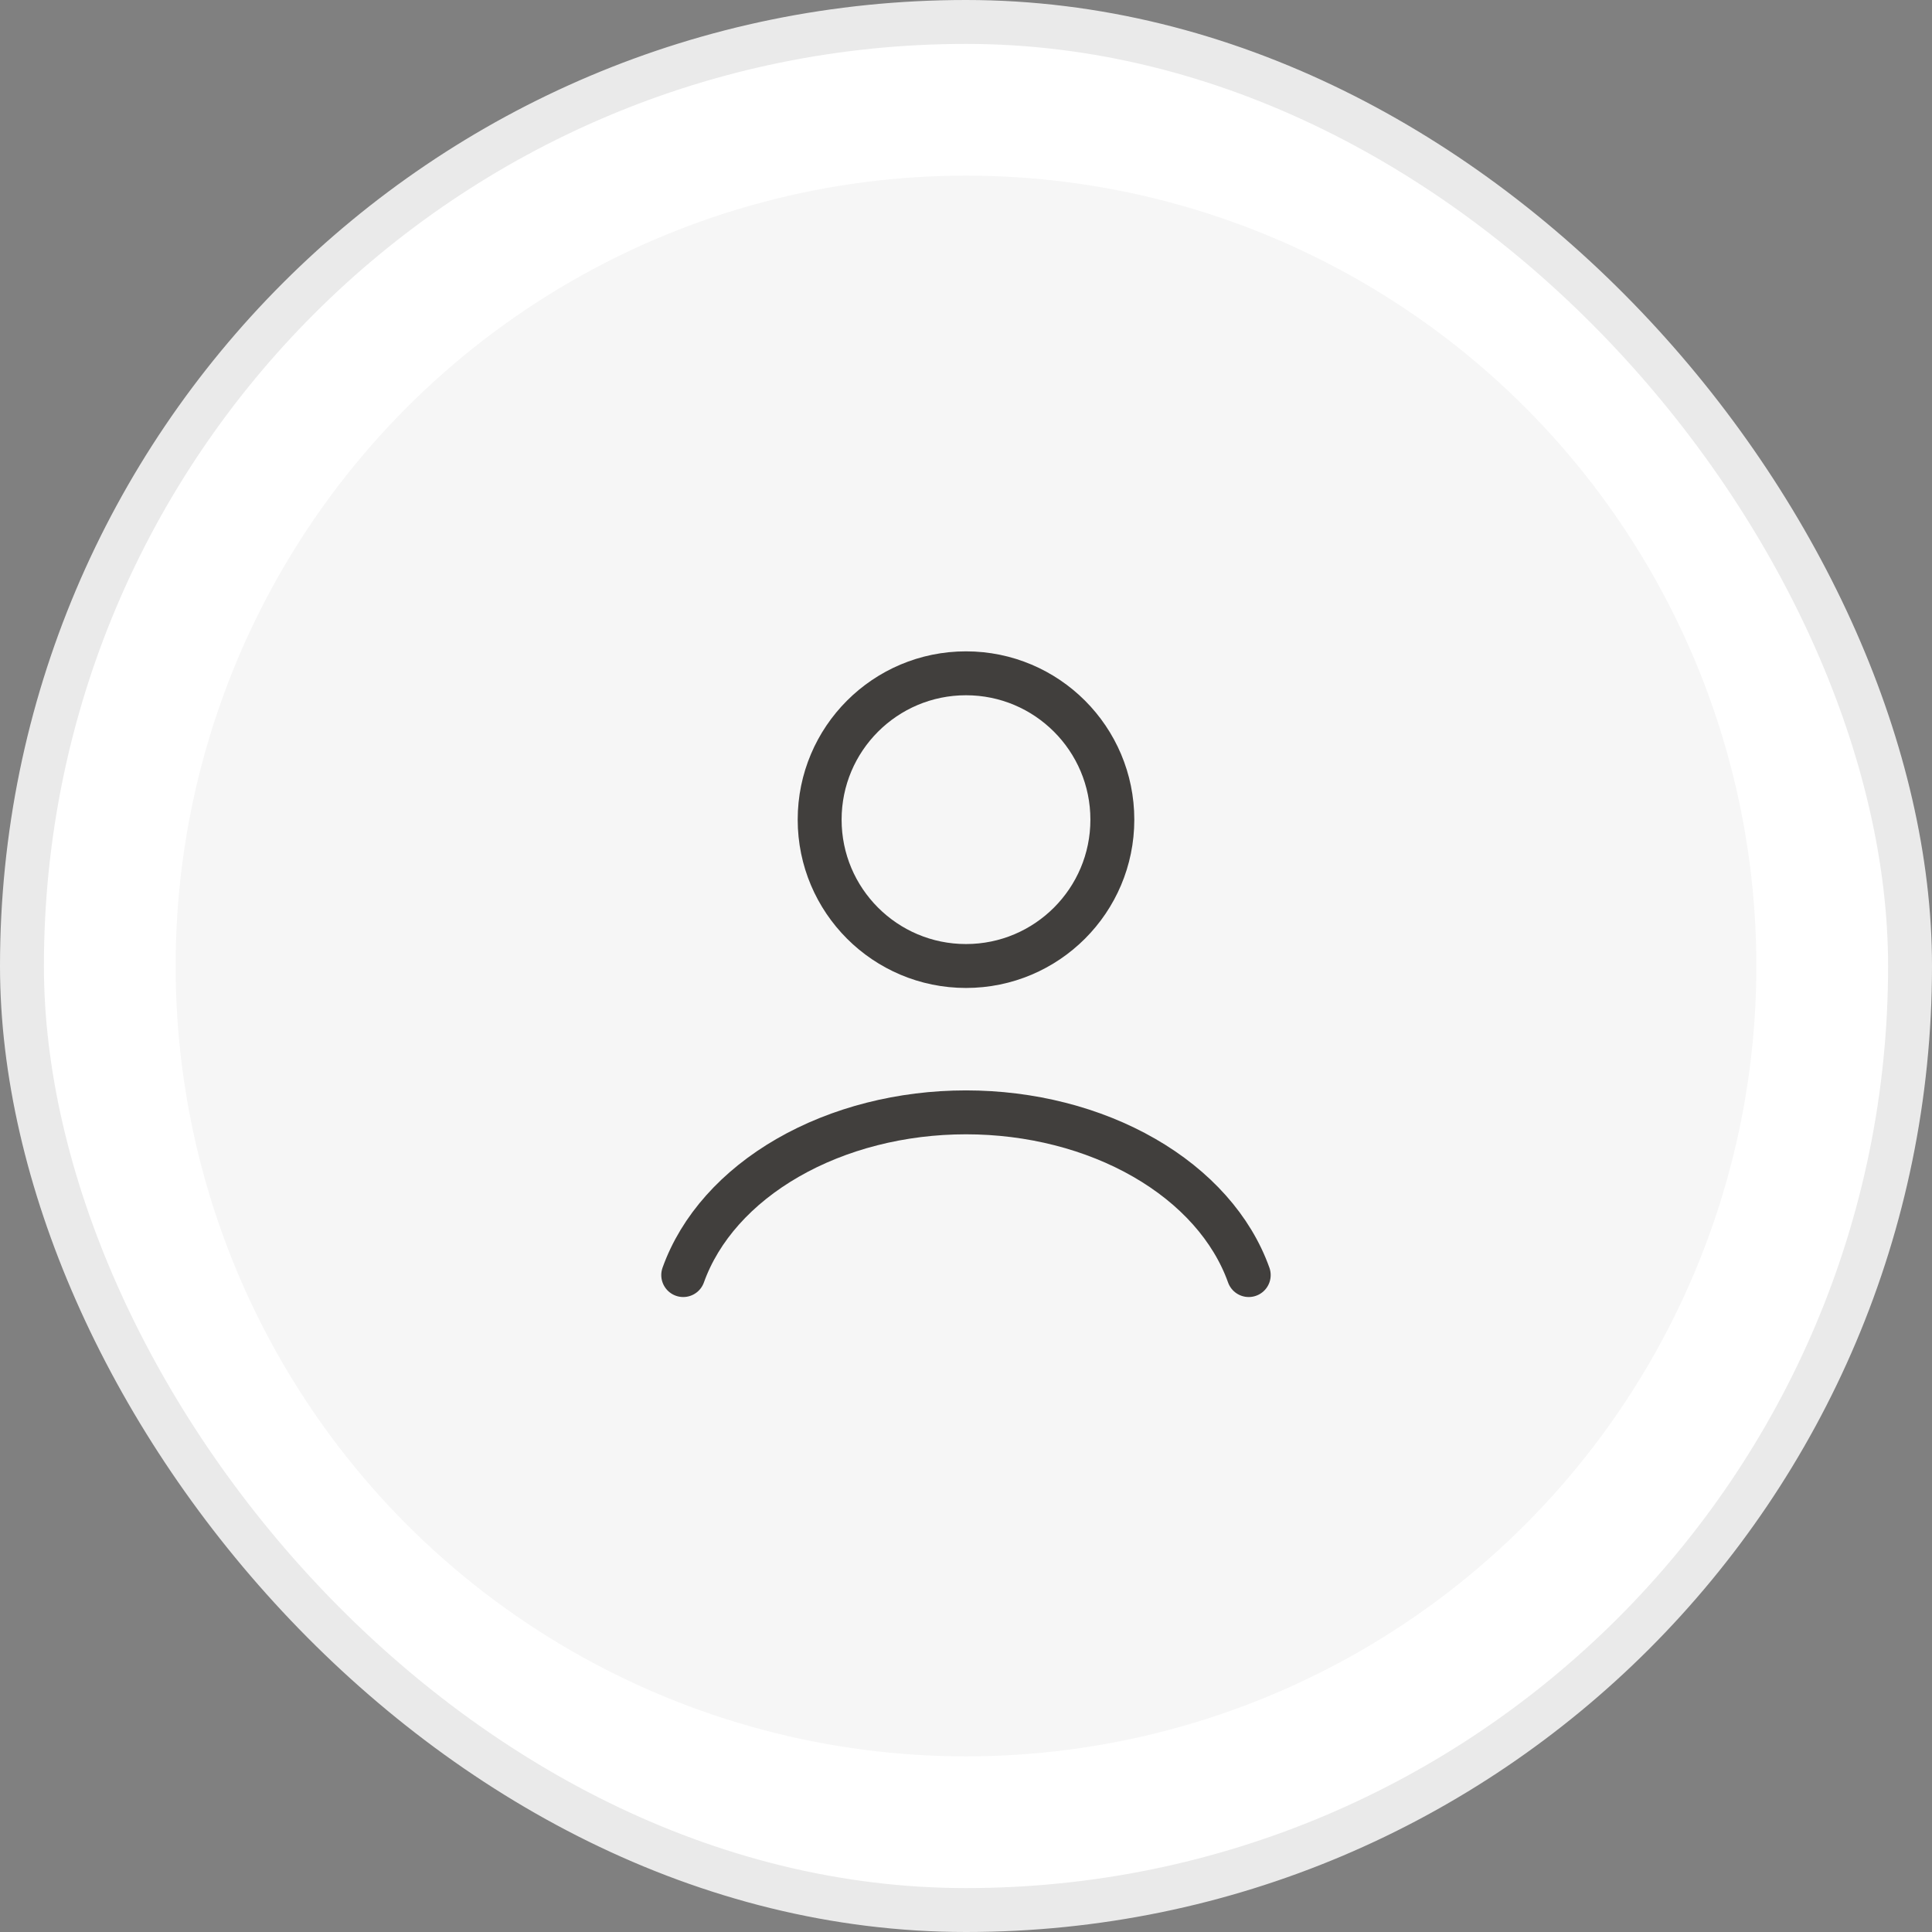 <svg width="44" height="44" viewBox="0 0 44 44" fill="none" xmlns="http://www.w3.org/2000/svg">
<rect x="0" y="0" width="44" height="44" fill="#808080" stroke="none"/>
<rect x="0.5" y="0.5" width="43" height="43" rx="21.5" fill="white"/>
<rect x="0.5" y="0.5" width="43" height="43" rx="21.5" stroke="#EAEAEA"/>
<circle cx="22" cy="22" r="18" fill="#F6F6F6"/>
<path d="M28.439 29.039C28.06 27.976 27.223 27.037 26.058 26.367C24.894 25.697 23.468 25.333 22 25.333C20.532 25.333 19.106 25.697 17.942 26.367C16.777 27.037 15.94 27.976 15.56 29.039" stroke="#413F3D" stroke-linecap="round"/>
<ellipse cx="22" cy="18.667" rx="3.333" ry="3.333" stroke="#413F3D" stroke-linecap="round"/>
</svg>
